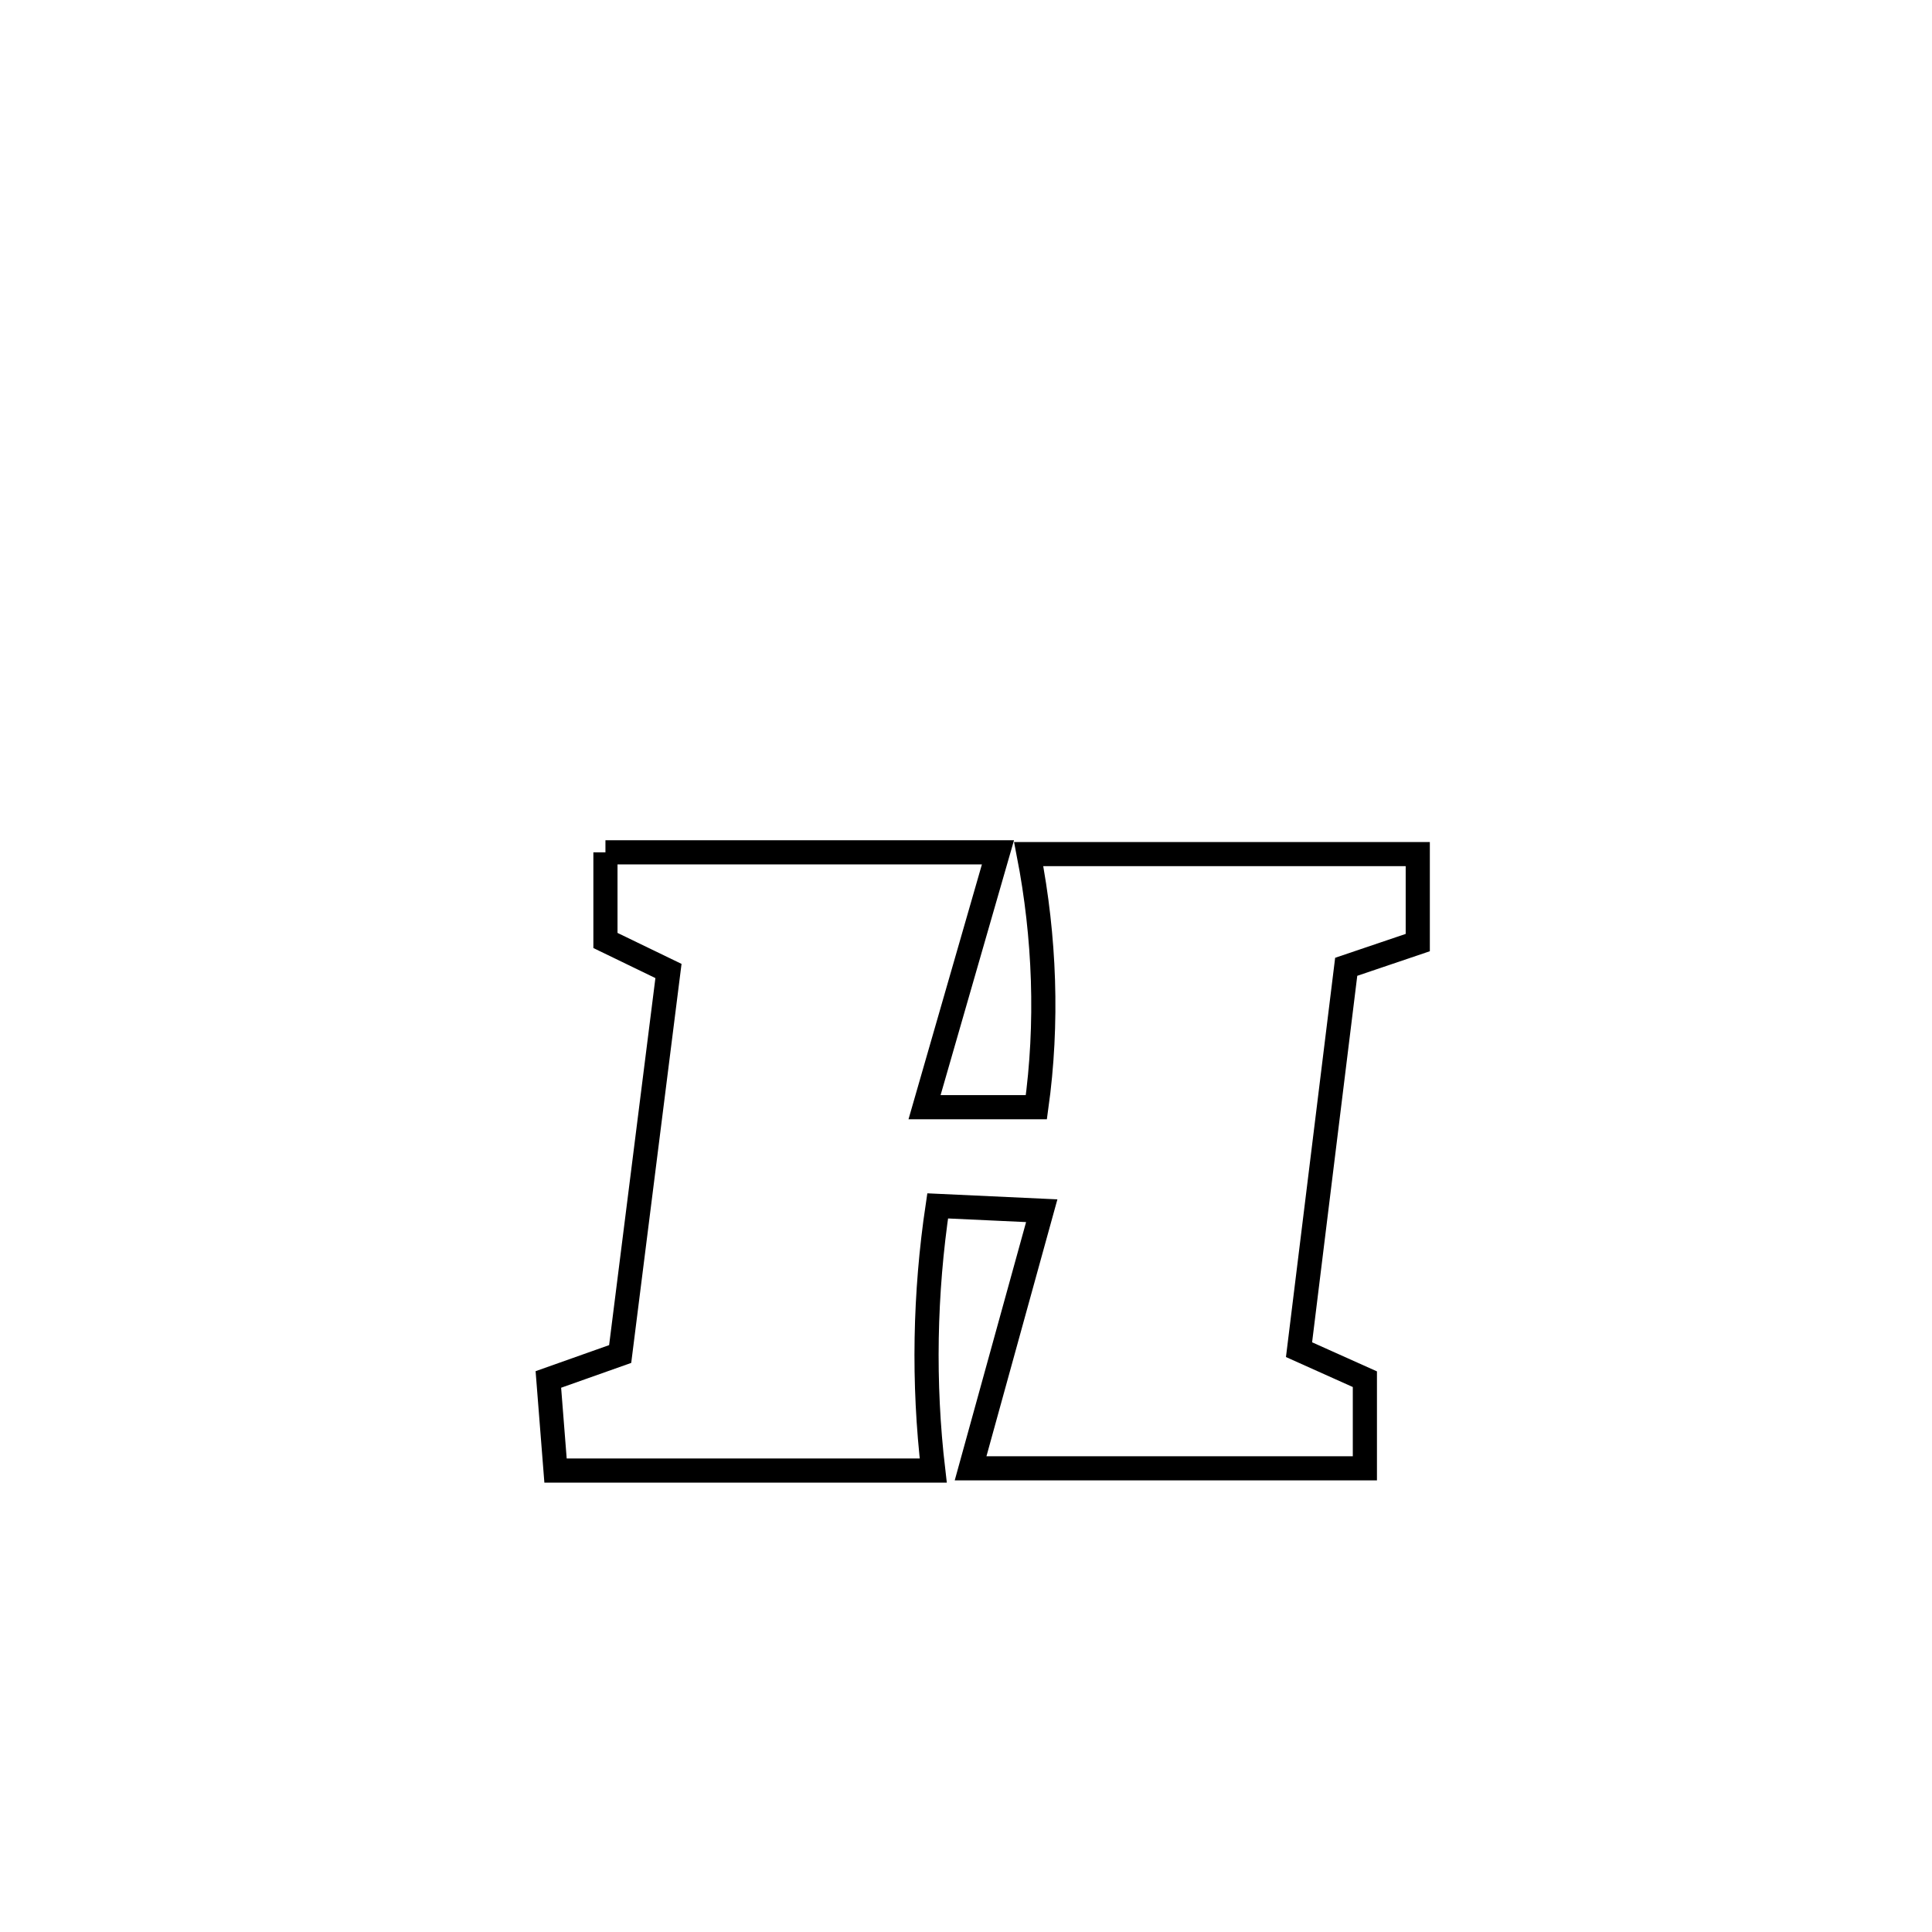 <svg xmlns="http://www.w3.org/2000/svg" viewBox="0.0 0.0 24.0 24.0" height="200px" width="200px"><path fill="none" stroke="black" stroke-width=".3" stroke-opacity="1.0"  filling="0" d="M7.521 10.588 L7.521 10.588 C9.146 10.588 10.771 10.588 12.397 10.588 L12.397 10.588 C12.093 11.643 11.789 12.698 11.485 13.754 L11.485 13.754 C11.948 13.754 12.411 13.754 12.874 13.754 L12.874 13.754 C13.019 12.715 12.979 11.639 12.779 10.61 L12.779 10.61 C14.39 10.61 16.001 10.61 17.612 10.61 L17.612 10.61 C17.612 10.976 17.612 11.342 17.612 11.709 L17.612 11.709 C17.316 11.809 17.019 11.91 16.723 12.01 L16.723 12.01 C16.527 13.596 16.332 15.181 16.137 16.766 L16.137 16.766 C16.409 16.888 16.682 17.011 16.955 17.133 L16.955 17.133 C16.955 17.502 16.955 17.871 16.955 18.24 L16.955 18.24 C15.322 18.24 13.689 18.24 12.057 18.24 L12.057 18.24 C12.352 17.173 12.647 16.107 12.941 15.04 L12.941 15.04 C12.51 15.02 12.079 15 11.648 14.98 L11.648 14.98 C11.486 16.064 11.465 17.179 11.593 18.268 L11.593 18.268 C10.029 18.268 8.465 18.268 6.901 18.268 L6.901 18.268 C6.871 17.89 6.842 17.513 6.812 17.136 L6.812 17.136 C7.109 17.03 7.407 16.925 7.704 16.82 L7.704 16.82 C7.904 15.234 8.104 13.648 8.304 12.062 L8.304 12.062 C8.043 11.936 7.782 11.81 7.521 11.683 L7.521 11.683 C7.521 11.318 7.521 10.953 7.521 10.588 L7.521 10.588"></path></svg>
